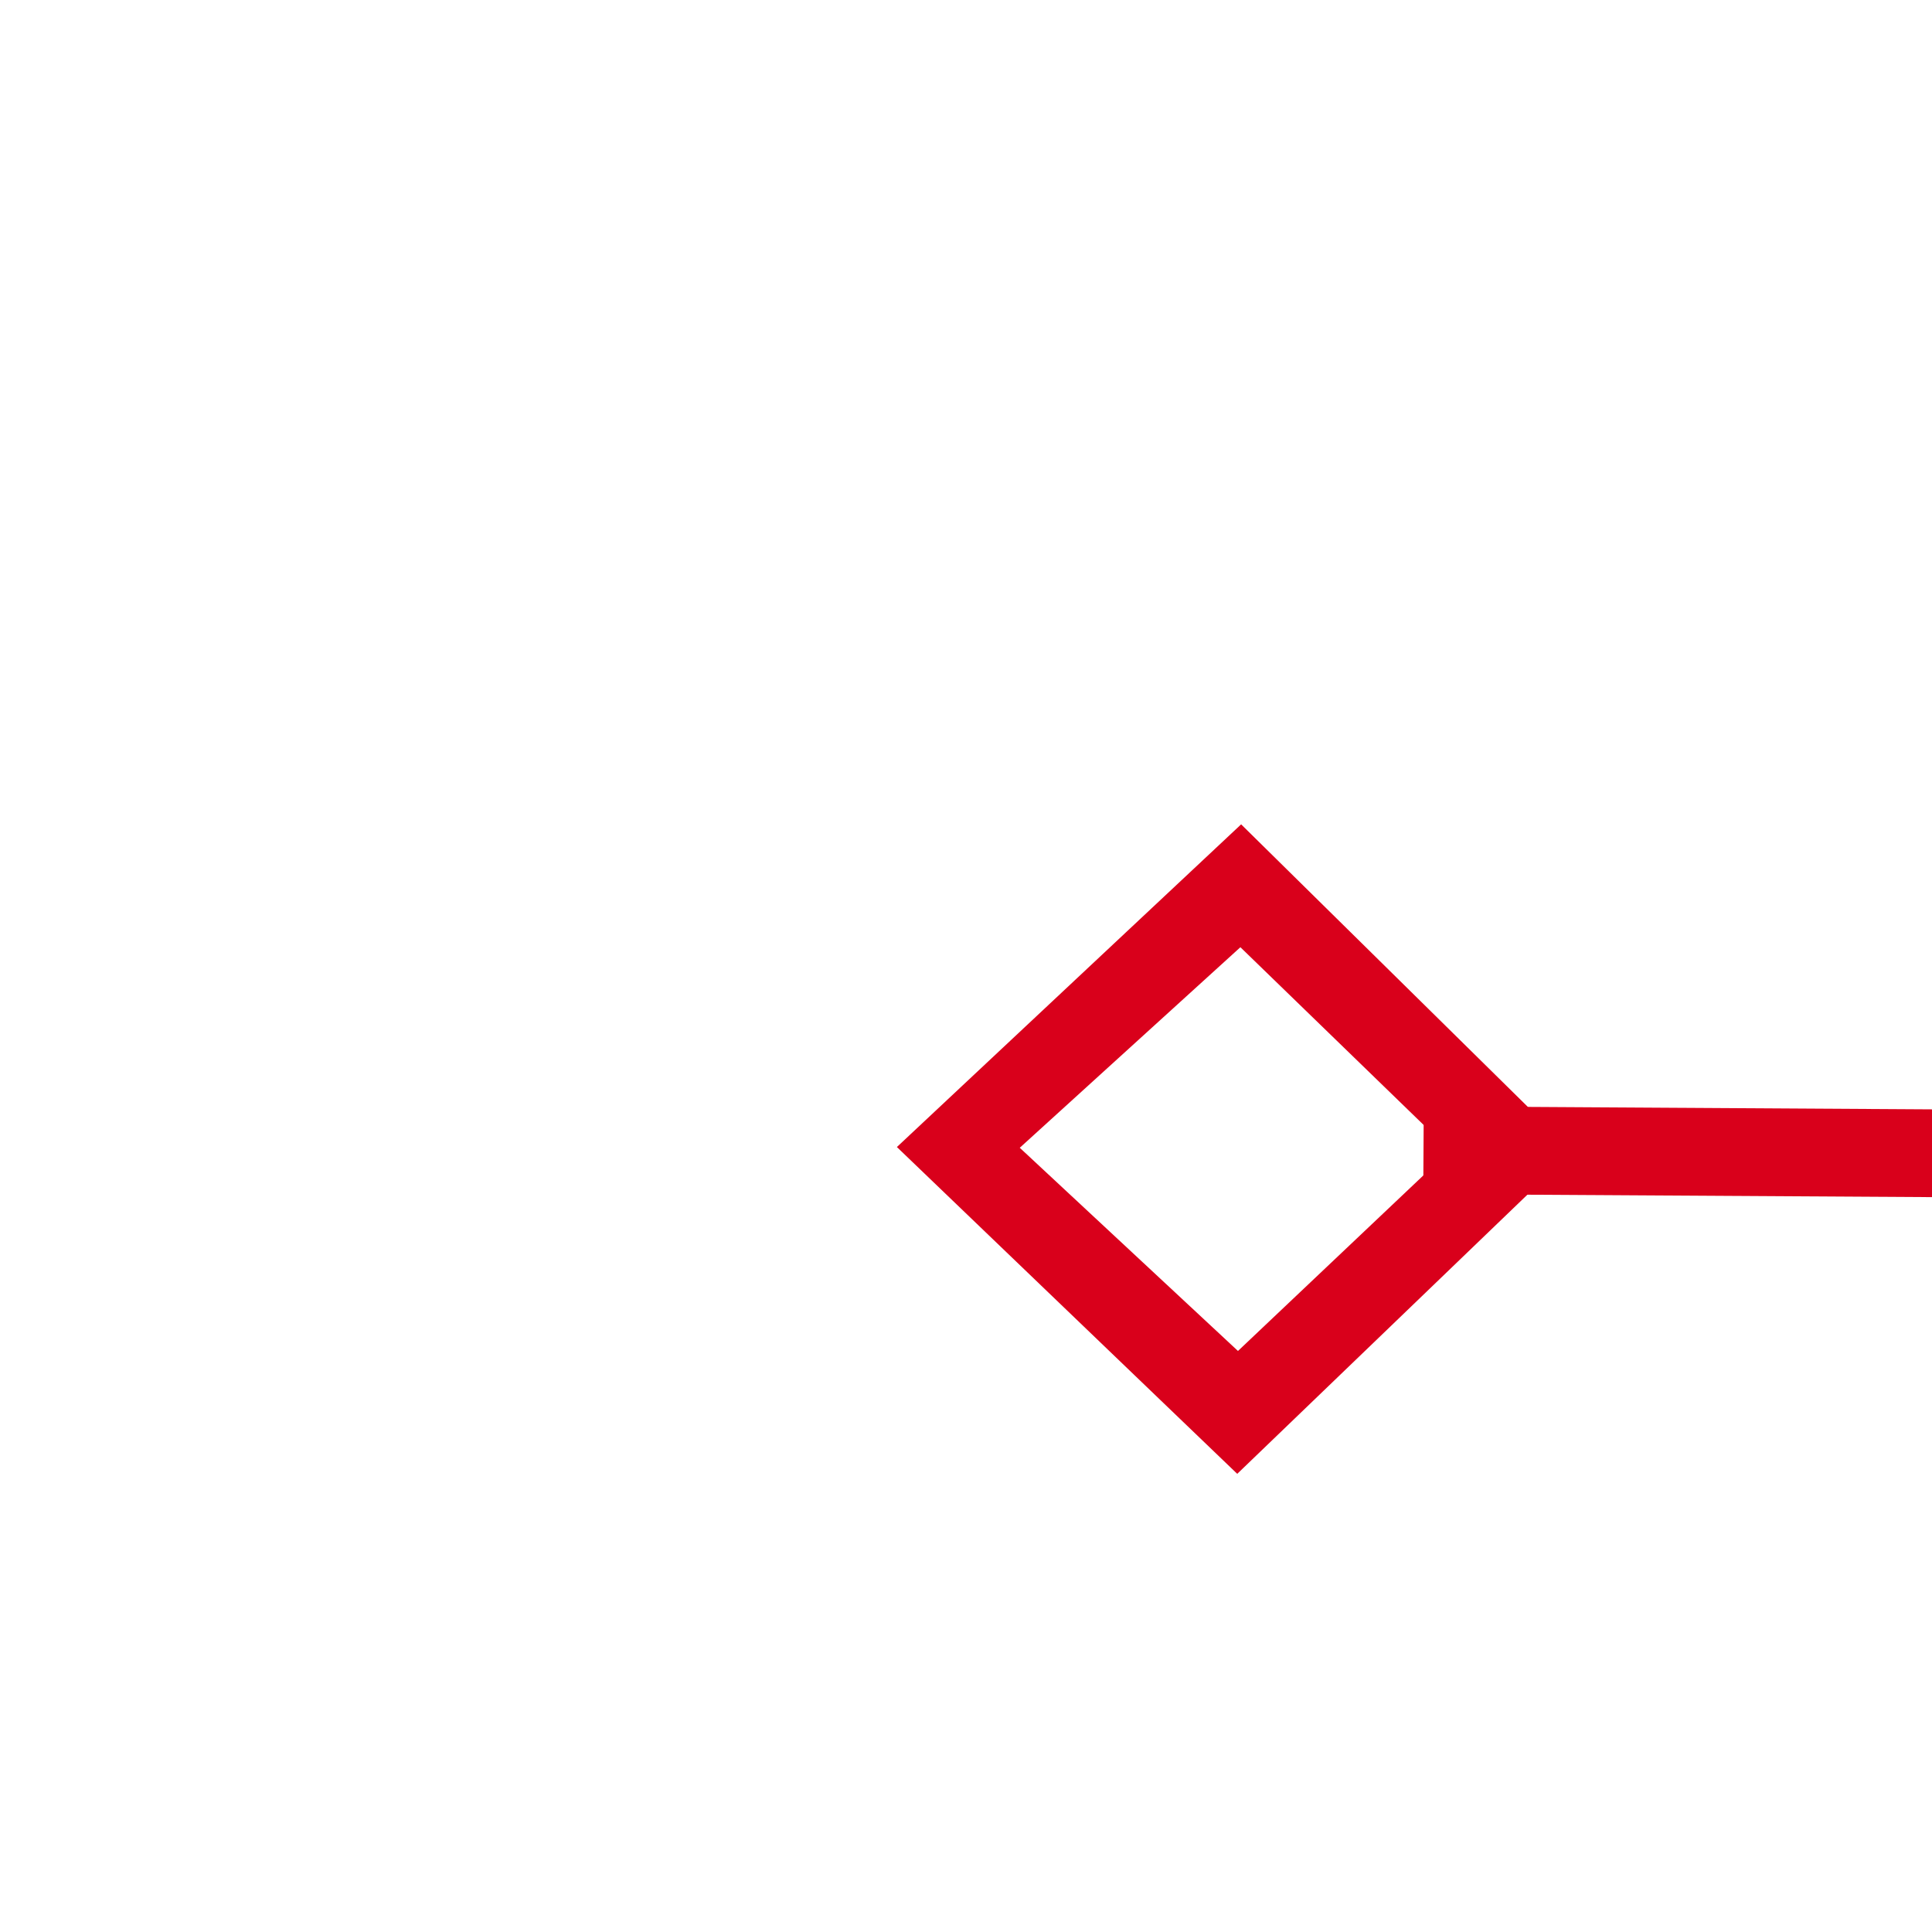 ﻿<?xml version="1.0" encoding="utf-8"?>
<svg version="1.1" xmlns:xlink="http://www.w3.org/1999/xlink" width="22px" height="22px" preserveAspectRatio="xMinYMid meet" viewBox="2114 565  22 20" xmlns="http://www.w3.org/2000/svg">
  <g transform="matrix(-0.999 0.035 -0.035 -0.999 4268.773 1075.488 )">
    <path d="M 1309.9 553.8  L 1306 557.5  L 1309.9 561.2  L 1313.7 557.5  L 1309.9 553.8  Z M 1309.9 559.8  L 1307.4 557.5  L 1309.9 555.2  L 1312.3 557.5  L 1309.9 559.8  Z M 2123.1 561.2  L 2127 557.5  L 2123.1 553.8  L 2119.3 557.5  L 2123.1 561.2  Z M 2123.1 555.2  L 2125.6 557.5  L 2123.1 559.8  L 2120.7 557.5  L 2123.1 555.2  Z " fill-rule="nonzero" fill="#d9001b" stroke="none" transform="matrix(0.999 0.041 -0.041 0.999 24.601 -70.718 )" />
    <path d="M 1312 557.5  L 2121 557.5  " stroke-width="1" stroke="#d9001b" fill="none" transform="matrix(0.999 0.041 -0.041 0.999 24.601 -70.718 )" />
  </g>
</svg>